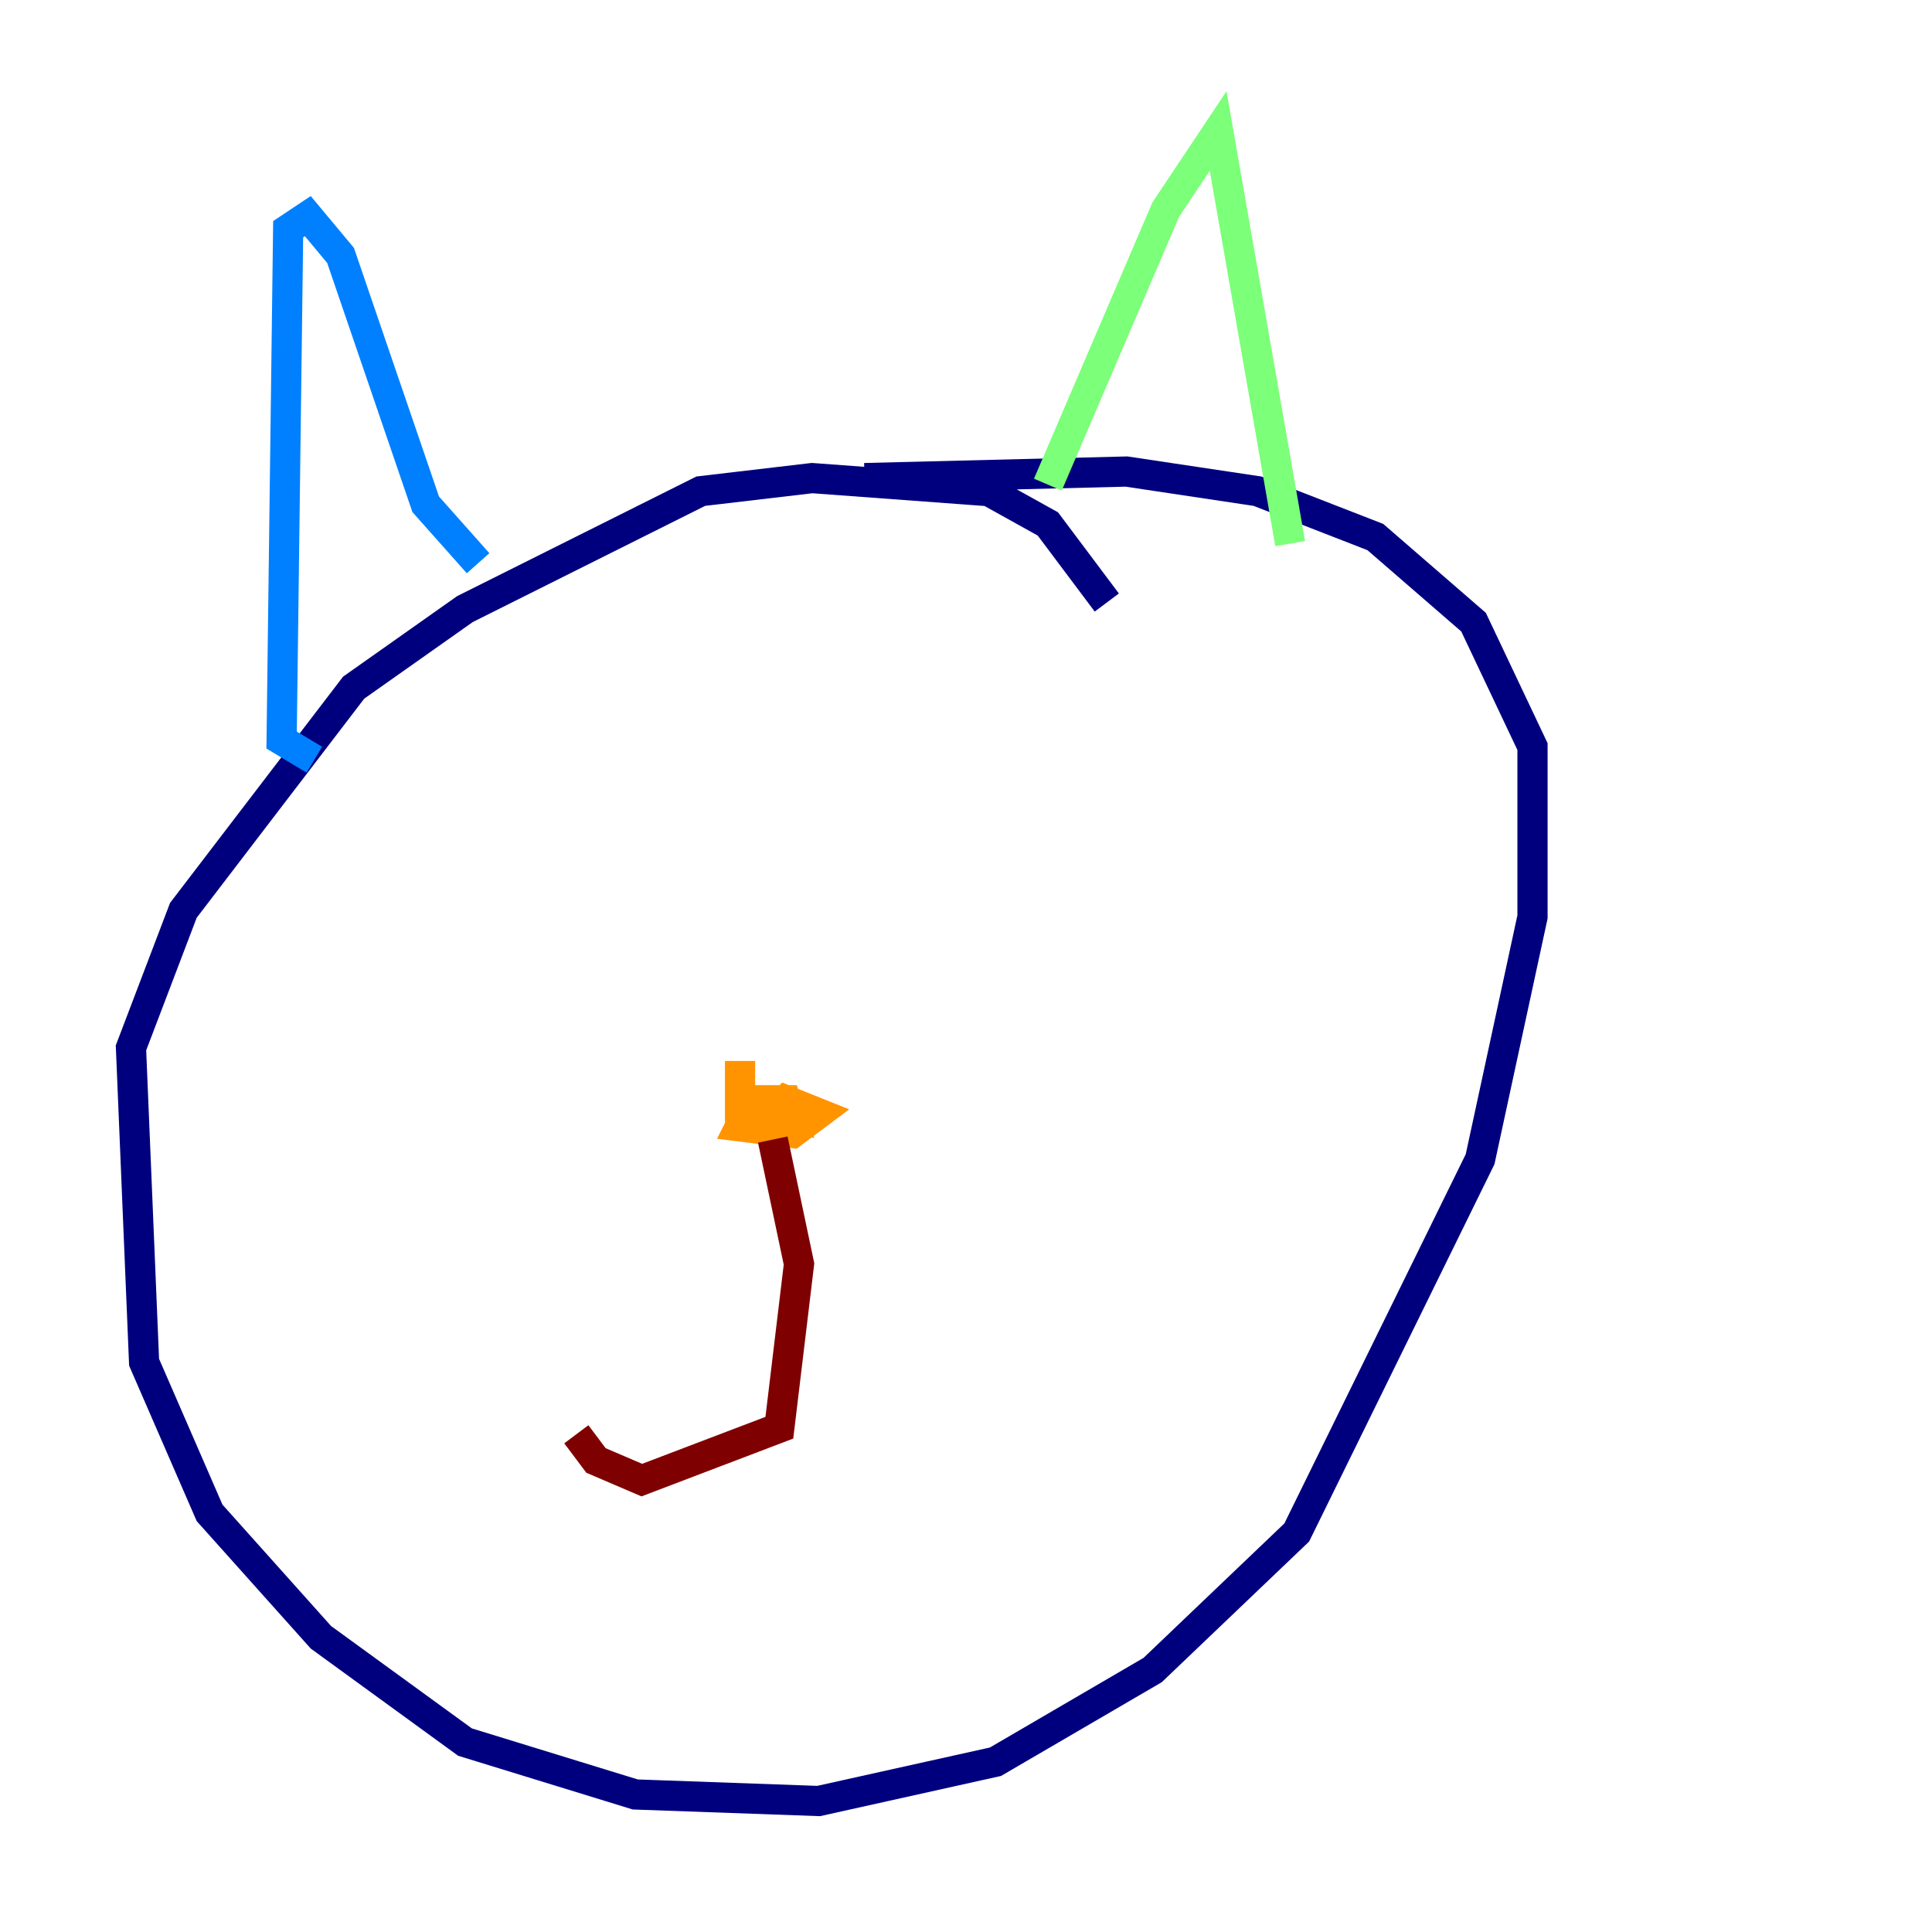 <?xml version="1.0" encoding="utf-8" ?>
<svg baseProfile="tiny" height="128" version="1.2" viewBox="0,0,128,128" width="128" xmlns="http://www.w3.org/2000/svg" xmlns:ev="http://www.w3.org/2001/xml-events" xmlns:xlink="http://www.w3.org/1999/xlink"><defs /><polyline fill="none" points="73.329,39.919 69.424,34.712 65.519,32.542 53.803,31.675 46.427,32.542 30.807,40.352 23.43,45.559 12.149,60.312 8.678,69.424 9.546,90.251 13.885,100.231 21.261,108.475 30.807,115.417 42.088,118.888 54.237,119.322 65.953,116.719 76.366,110.644 85.912,101.532 98.061,76.8 101.532,60.746 101.532,49.464 97.627,41.22 91.119,35.58 83.308,32.542 74.63,31.241 57.275,31.675" stroke="#00007f" stroke-width="2" /><polyline fill="none" points="20.827,50.332 18.658,49.031 19.091,15.186 20.393,14.319 22.563,16.922 28.203,33.41 31.675,37.315" stroke="#0080ff" stroke-width="2" /><polyline fill="none" points="69.424,32.108 77.234,13.885 80.705,8.678 85.478,36.014" stroke="#7cff79" stroke-width="2" /><polyline fill="none" points="49.031,70.291 49.031,73.763 52.502,74.197 52.068,72.895 49.898,72.895 49.031,74.63 52.502,75.064 54.237,73.763 52.068,72.895 49.898,75.064" stroke="#ff9400" stroke-width="2" /><polyline fill="none" points="51.2,75.498 52.936,83.742 51.634,94.59 42.522,98.061 39.485,96.759 38.183,95.024" stroke="#7f0000" stroke-width="2" /></svg>